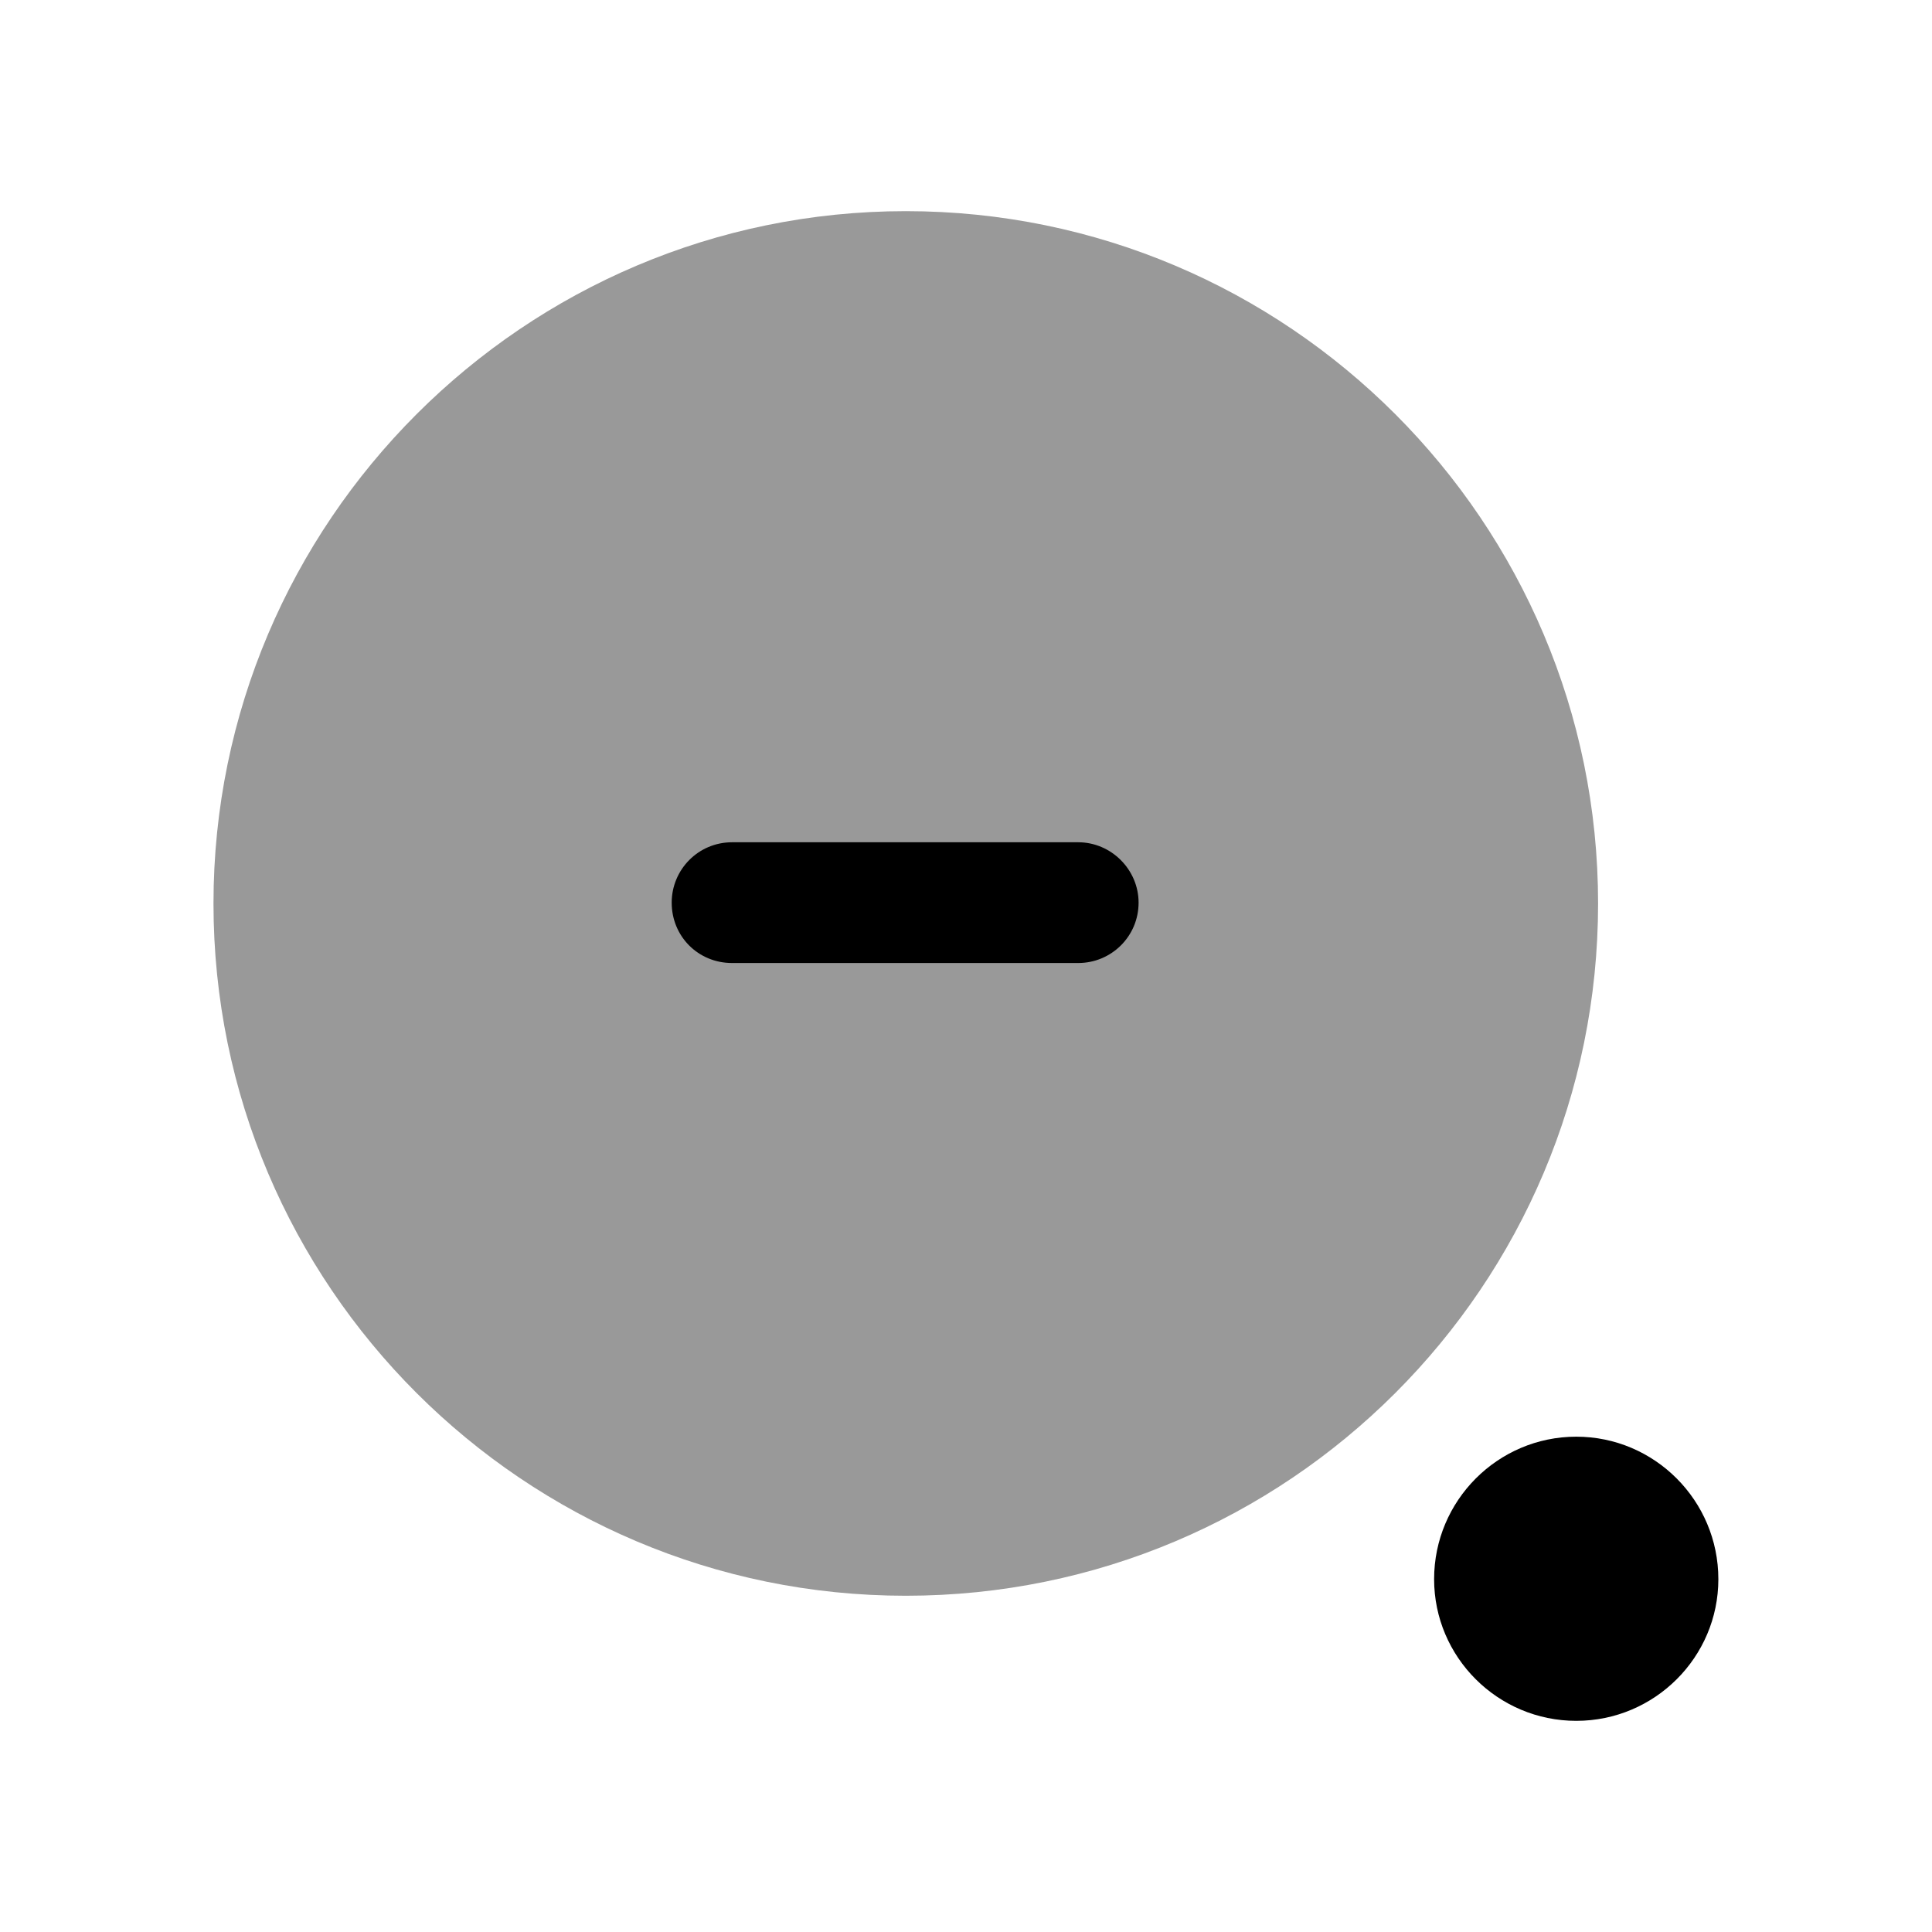 <svg width="24" height="24" viewBox="0 0 24 24" fill="none" xmlns="http://www.w3.org/2000/svg">
<path opacity="0.4" fill-rule="evenodd" clip-rule="evenodd" d="M11.252 2.623C6.512 2.623 2.652 6.483 2.652 11.223C2.652 15.973 6.512 19.823 11.252 19.823C16.002 19.823 19.852 15.973 19.852 11.223C19.852 6.483 16.002 2.623 11.252 2.623Z" fill="black"/>
<path fill-rule="evenodd" clip-rule="evenodd" d="M13.394 11.963H9.094C8.674 11.963 8.344 11.633 8.344 11.213C8.344 10.803 8.674 10.463 9.094 10.463H13.394C13.804 10.463 14.144 10.803 14.144 11.213C14.144 11.633 13.804 11.963 13.394 11.963Z" fill="black"/>
<path fill-rule="evenodd" clip-rule="evenodd" d="M19.581 17.847C18.607 17.847 17.815 18.641 17.815 19.617C17.815 20.587 18.607 21.377 19.581 21.377C20.554 21.377 21.346 20.587 21.346 19.617C21.346 18.641 20.554 17.847 19.581 17.847Z" fill="black"/>
</svg>